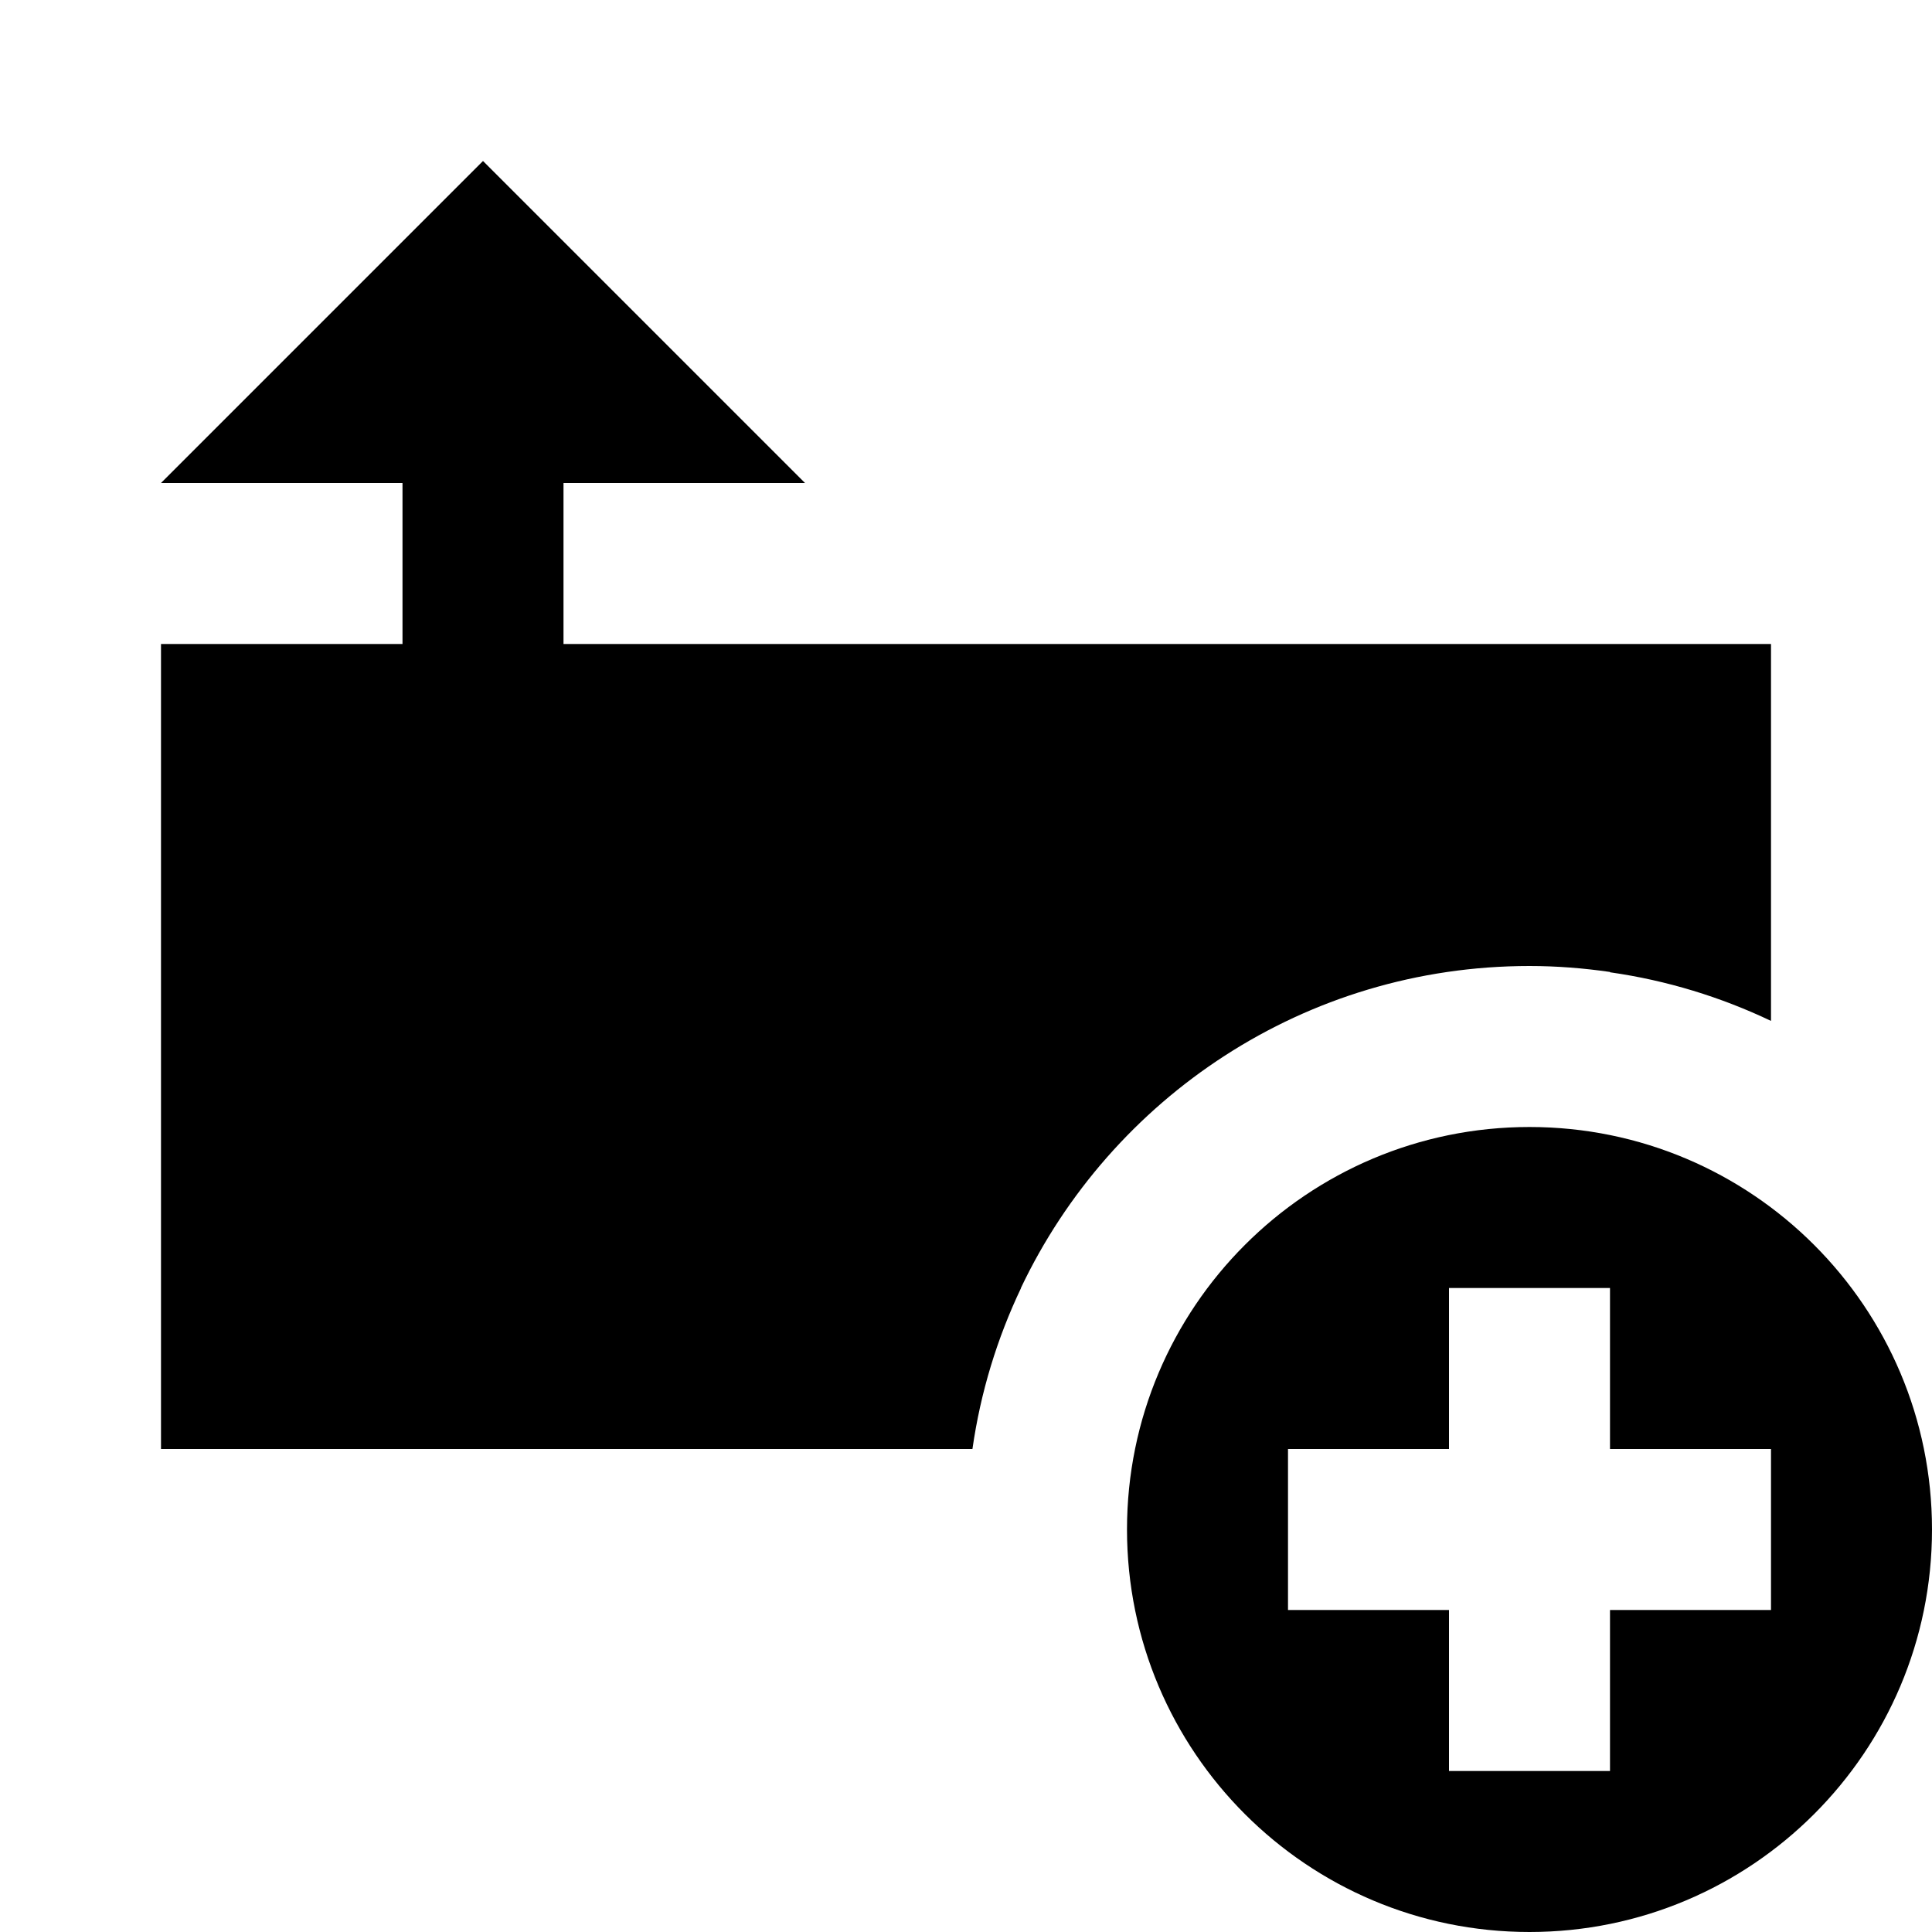 <?xml version="1.0"?>
<svg xmlns="http://www.w3.org/2000/svg" viewBox="0 0 24 24">
    <path d="M 6 2 L 2 6 L 5 6 L 5 8 L 2 8 L 2 18 L 12.08 18 C 12.181 17.293 12.388 16.622 12.684 16 L 12.682 16 C 13.805 13.636 16.209 12 19 12 C 19.34 12 19.673 12.027 20 12.074 L 20 12.078 C 20.707 12.179 21.378 12.386 22 12.682 L 22 8 L 7 8 L 7 6 L 10 6 L 6 2 z M 19 14 C 16.239 14 14 16.239 14 19 C 14 21.761 16.239 24 19 24 C 21.761 24 24 21.761 24 19 C 24 16.239 21.761 14 19 14 z M 18 16 L 20 16 L 20 18 L 22 18 L 22 20 L 20 20 L 20 22 L 18 22 L 18 20 L 16 20 L 16 18 L 18 18 L 18 16 z"/>
</svg>
